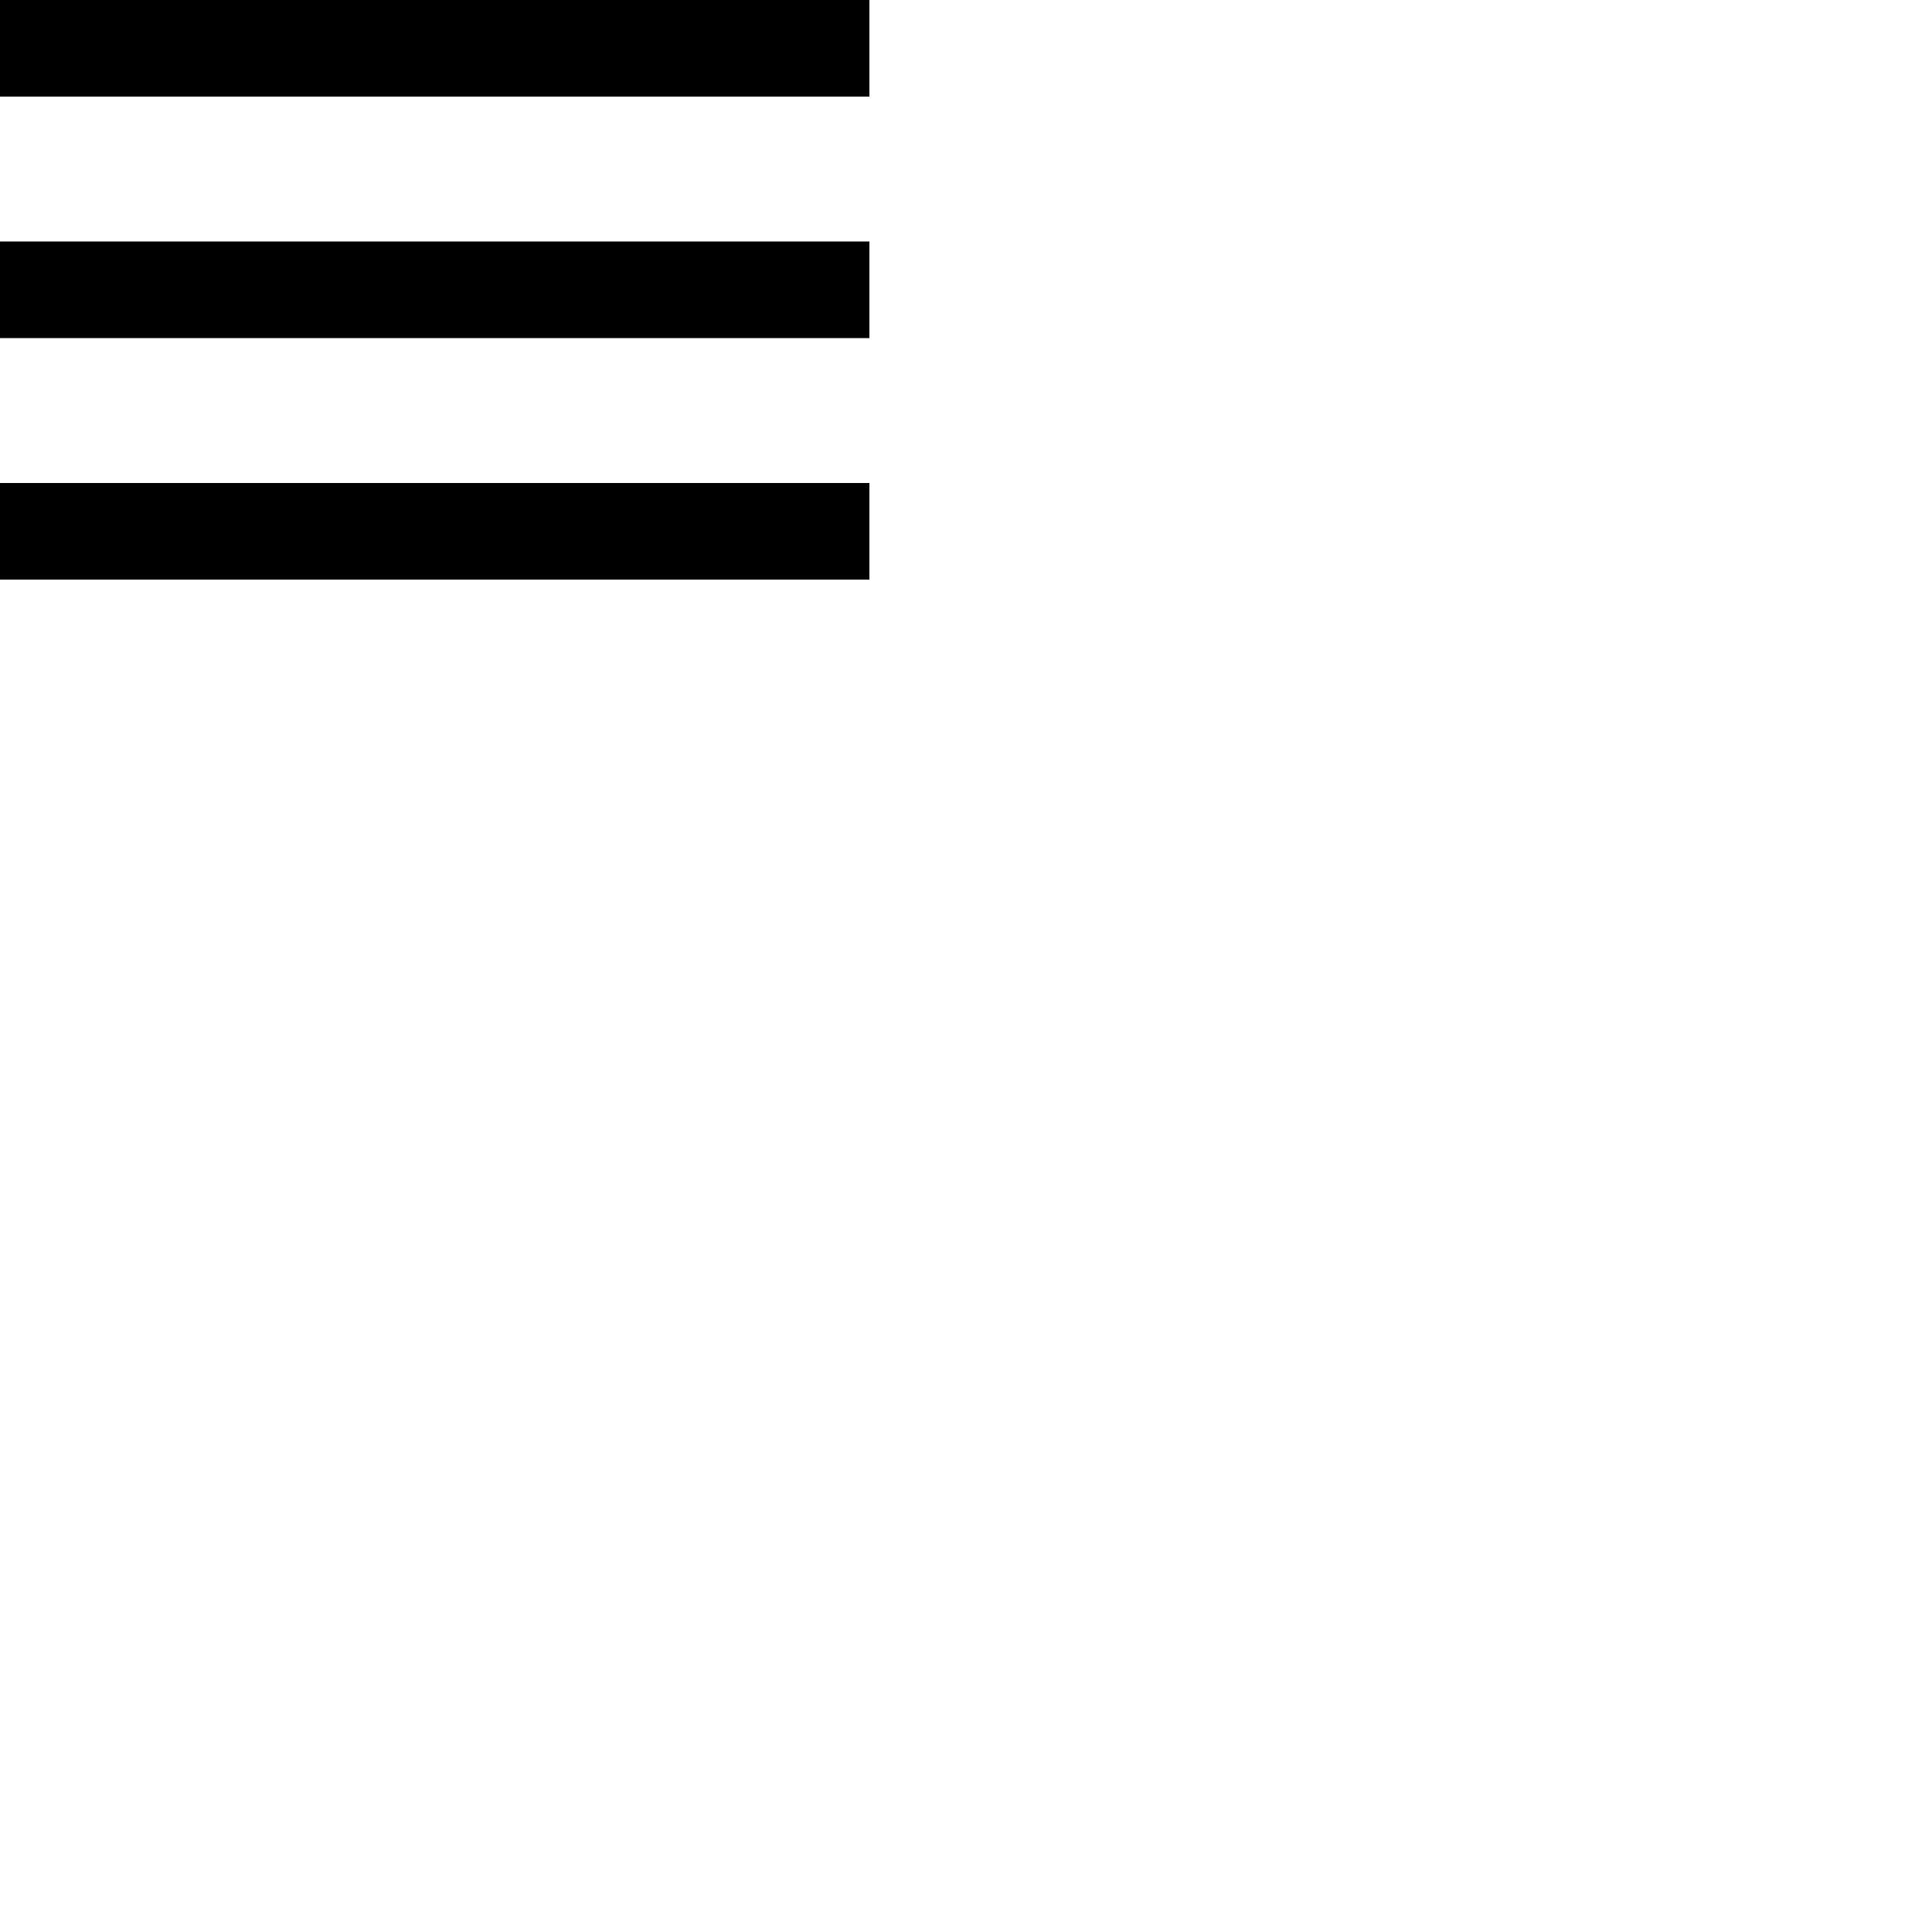 <?xml version="1.0" encoding="utf-8" ?>
<!DOCTYPE svg PUBLIC "-//W3C//DTD SVG 1.1//EN" "http://www.w3.org/Graphics/SVG/1.1/DTD/svg11.dtd">
<svg version="1.1" x="0px" y="0px" viewBox="0 0 40 40" enable-background="new 0 0 40 40" xml:space="preserve">
    <path fill="none" d="z" />
    <g>
        <rect width="18" height="2" />
        <rect y="5" width="18" height="2" />
        <rect y="10" width="18" height="2" />
    </g>
    <path fill="none" d="z" />
</svg>
